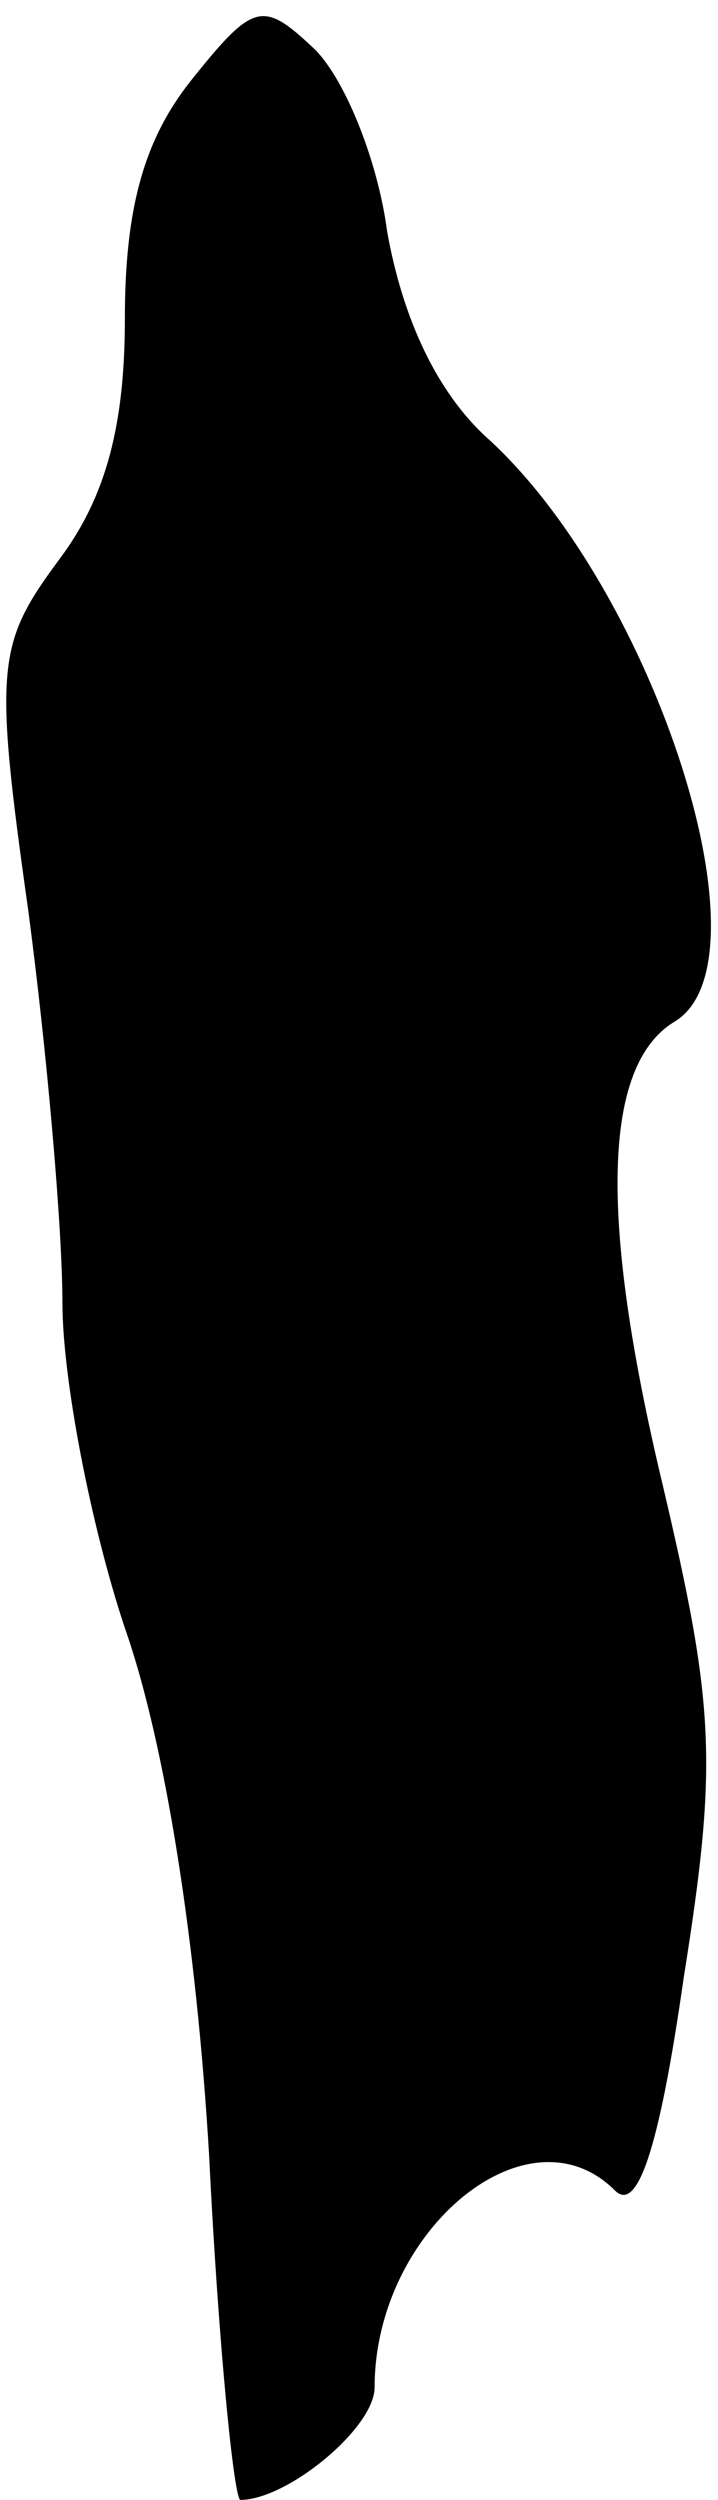 <?xml version="1.0" standalone="no"?>
<!DOCTYPE svg PUBLIC "-//W3C//DTD SVG 20010904//EN"
 "http://www.w3.org/TR/2001/REC-SVG-20010904/DTD/svg10.dtd">
<svg version="1.0" xmlns="http://www.w3.org/2000/svg"
 width="23pt" height="80pt" viewBox="0 0 23 80"
 preserveAspectRatio="xMidYMid meet">
<g transform="translate(0,80) scale(0.1,-0.1)"
fill="#000000" stroke="none">
<path fill="#000000" stroke="none" d="M61 774 c-15 -19 -21 -41 -21 -76 0
-34 -6 -57 -21 -77 -20 -27 -21 -34 -10 -112 6 -45 11 -102 11 -126 0 -24 9
-71 20 -104 13 -37 23 -101 27 -169 3 -61 8 -110 10 -110 15 0 43 23 43 36 0
50 49 91 77 63 7 -7 14 12 22 68 11 69 10 87 -7 159 -20 84 -19 133 4 147 32
19 -6 137 -59 186 -17 15 -28 39 -33 67 -3 23 -14 50 -24 59 -16 15 -19 14
-39 -11z"/>
</g>
</svg>
